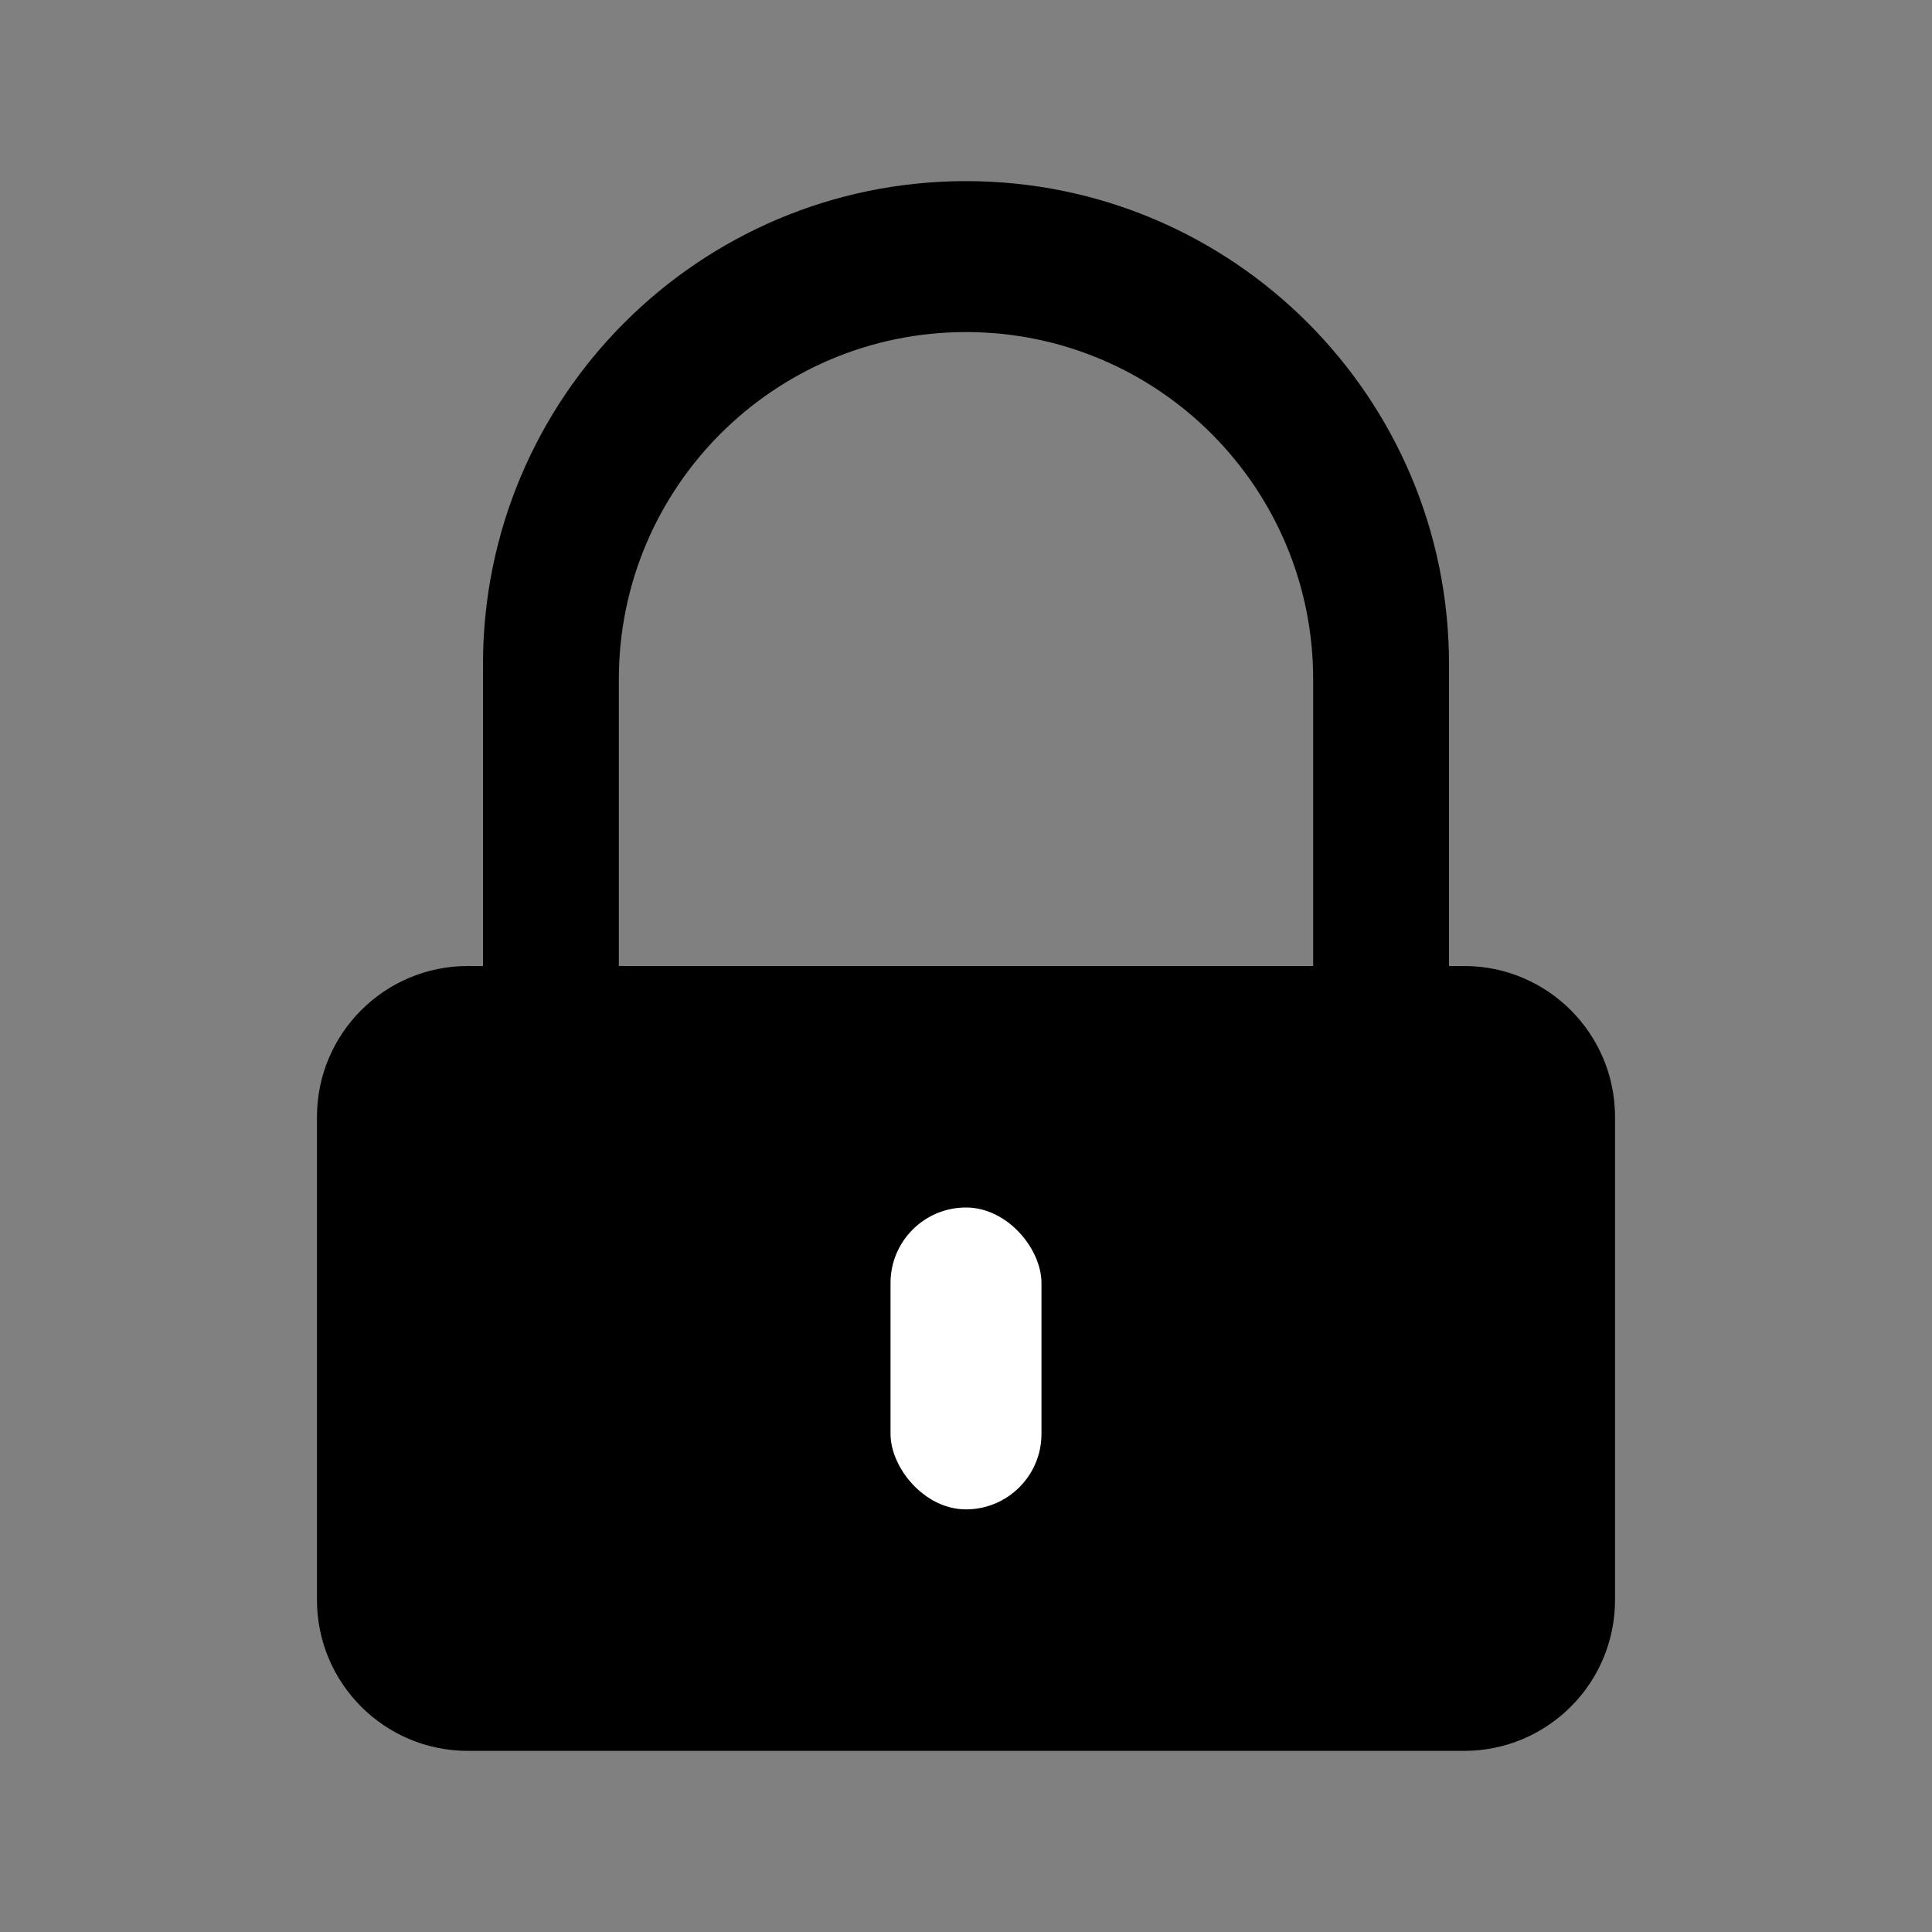 <svg width="128" height="128" xmlns="http://www.w3.org/2000/svg"><rect width="100%" height="100%" fill="#808080" stroke="none"/><g fill="none" fill-rule="evenodd"><path d="M32 64V44c0-17.673 14.327-32 32-32 17.673 0 32 14.327 32 32v20h1c5.523 0 10 4.477 10 10v32c0 5.523-4.477 10-10 10H31c-5.523 0-10-4.477-10-10V74c0-5.523 4.477-10 10-10h1zm9 0h46V45c0-12.703-10.297-23-23-23S41 32.297 41 45v19z" fill="#000"/><rect fill="#FFF" x="59" y="80" width="10" height="20" rx="5"/></g></svg>